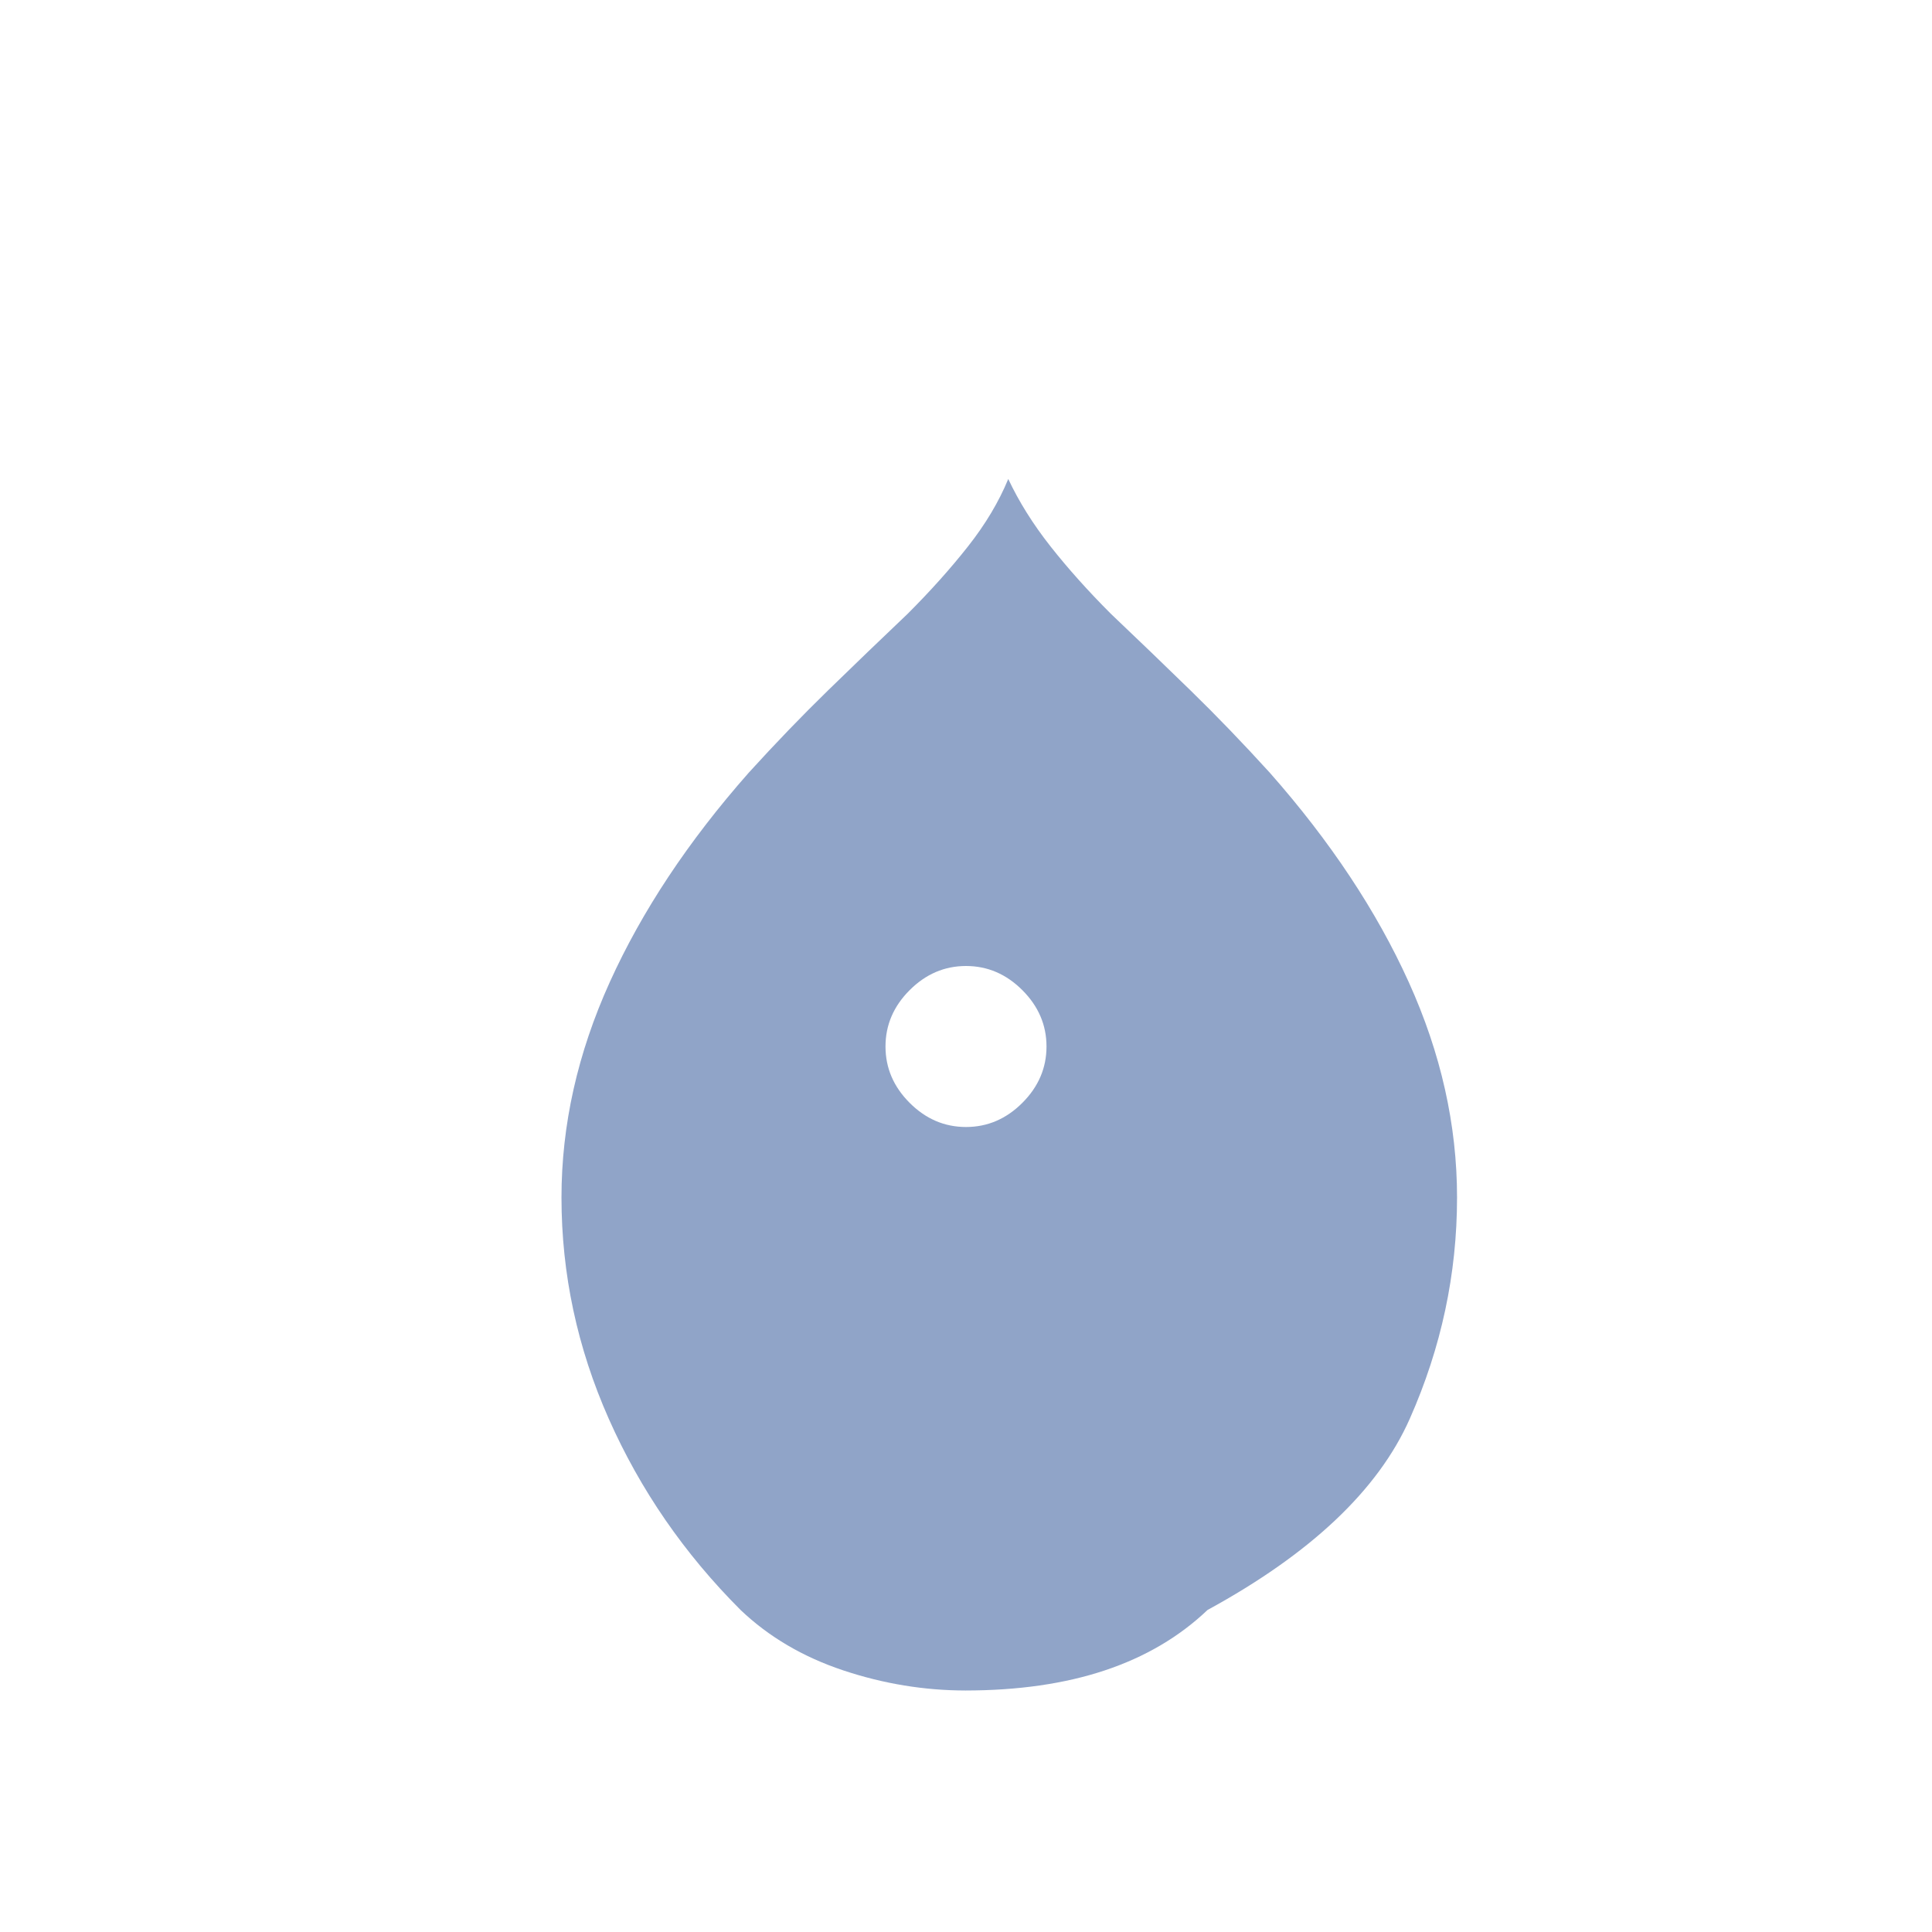 <svg xmlns="http://www.w3.org/2000/svg" height="24" viewBox="0 -960 960 960" width="24" fill="#90a4c8">
  <path d="M480-120q-31 0-61-10t-51-30q-42-42-65.5-95t-23.5-110q0-54 24-107t69-104q20-22 39.5-41t39.5-38q17-17 30-33.5t20-33.5q8 17 21 33.5t30 33.5q20 19 39.5 38t39.5 41q45 51 69 104t24 107q0 57-23.5 110T600-160q-21 20-51 30t-69.5 10ZM480-480q-16 0-28 12t-12 28q0 16 12 28t28 12q16 0 28-12t12-28q0-16-12-28t-28-12Z"/>
</svg> 